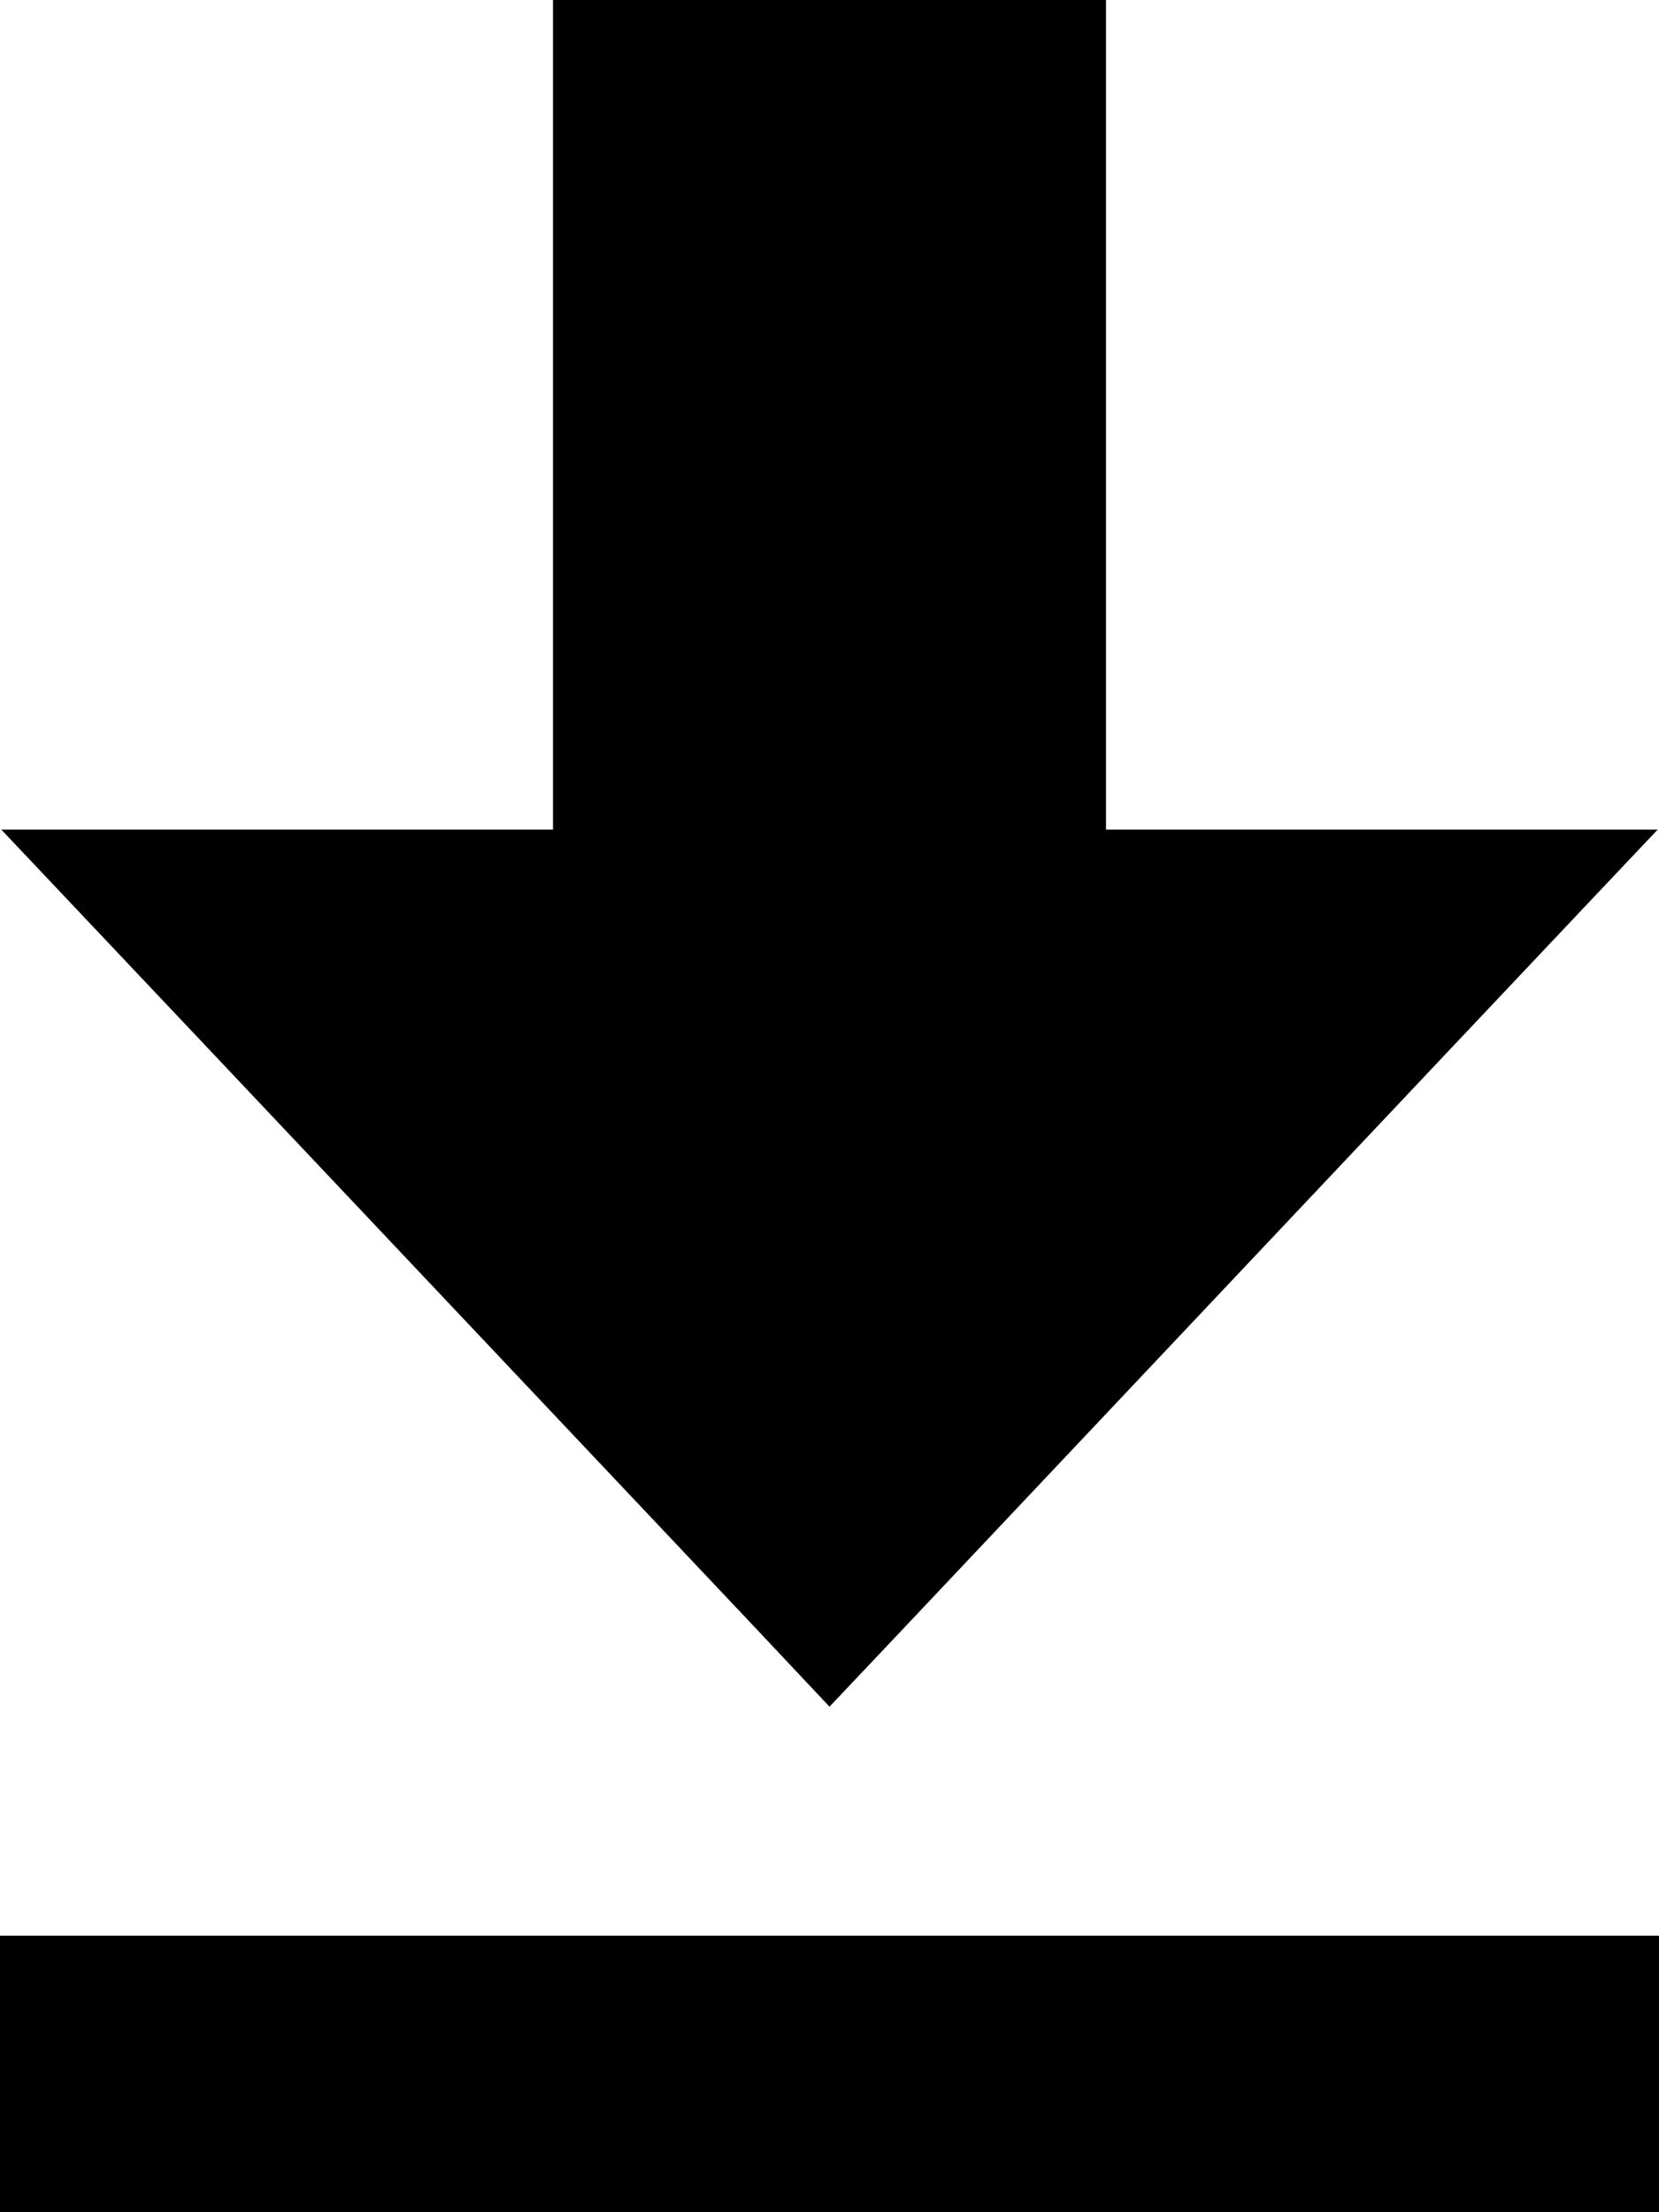 <svg xmlns="http://www.w3.org/2000/svg" viewBox="0 0 384 512"><!--! Font Awesome Pro 7.0.1 by @fontawesome - https://fontawesome.com License - https://fontawesome.com/license (Commercial License) Copyright 2025 Fonticons, Inc. --><path fill="currentColor" d="M128 32l0-32 128 0 0 192 127.7 0c-9.2 9.7-67.3 71.2-174.2 184.5L192 395 174.6 376.5C67.6 263.2 9.5 201.7 .3 192l127.7 0 0-160 0 0zM384 512l-384 0 0-64 384 0 0 64z"/></svg>